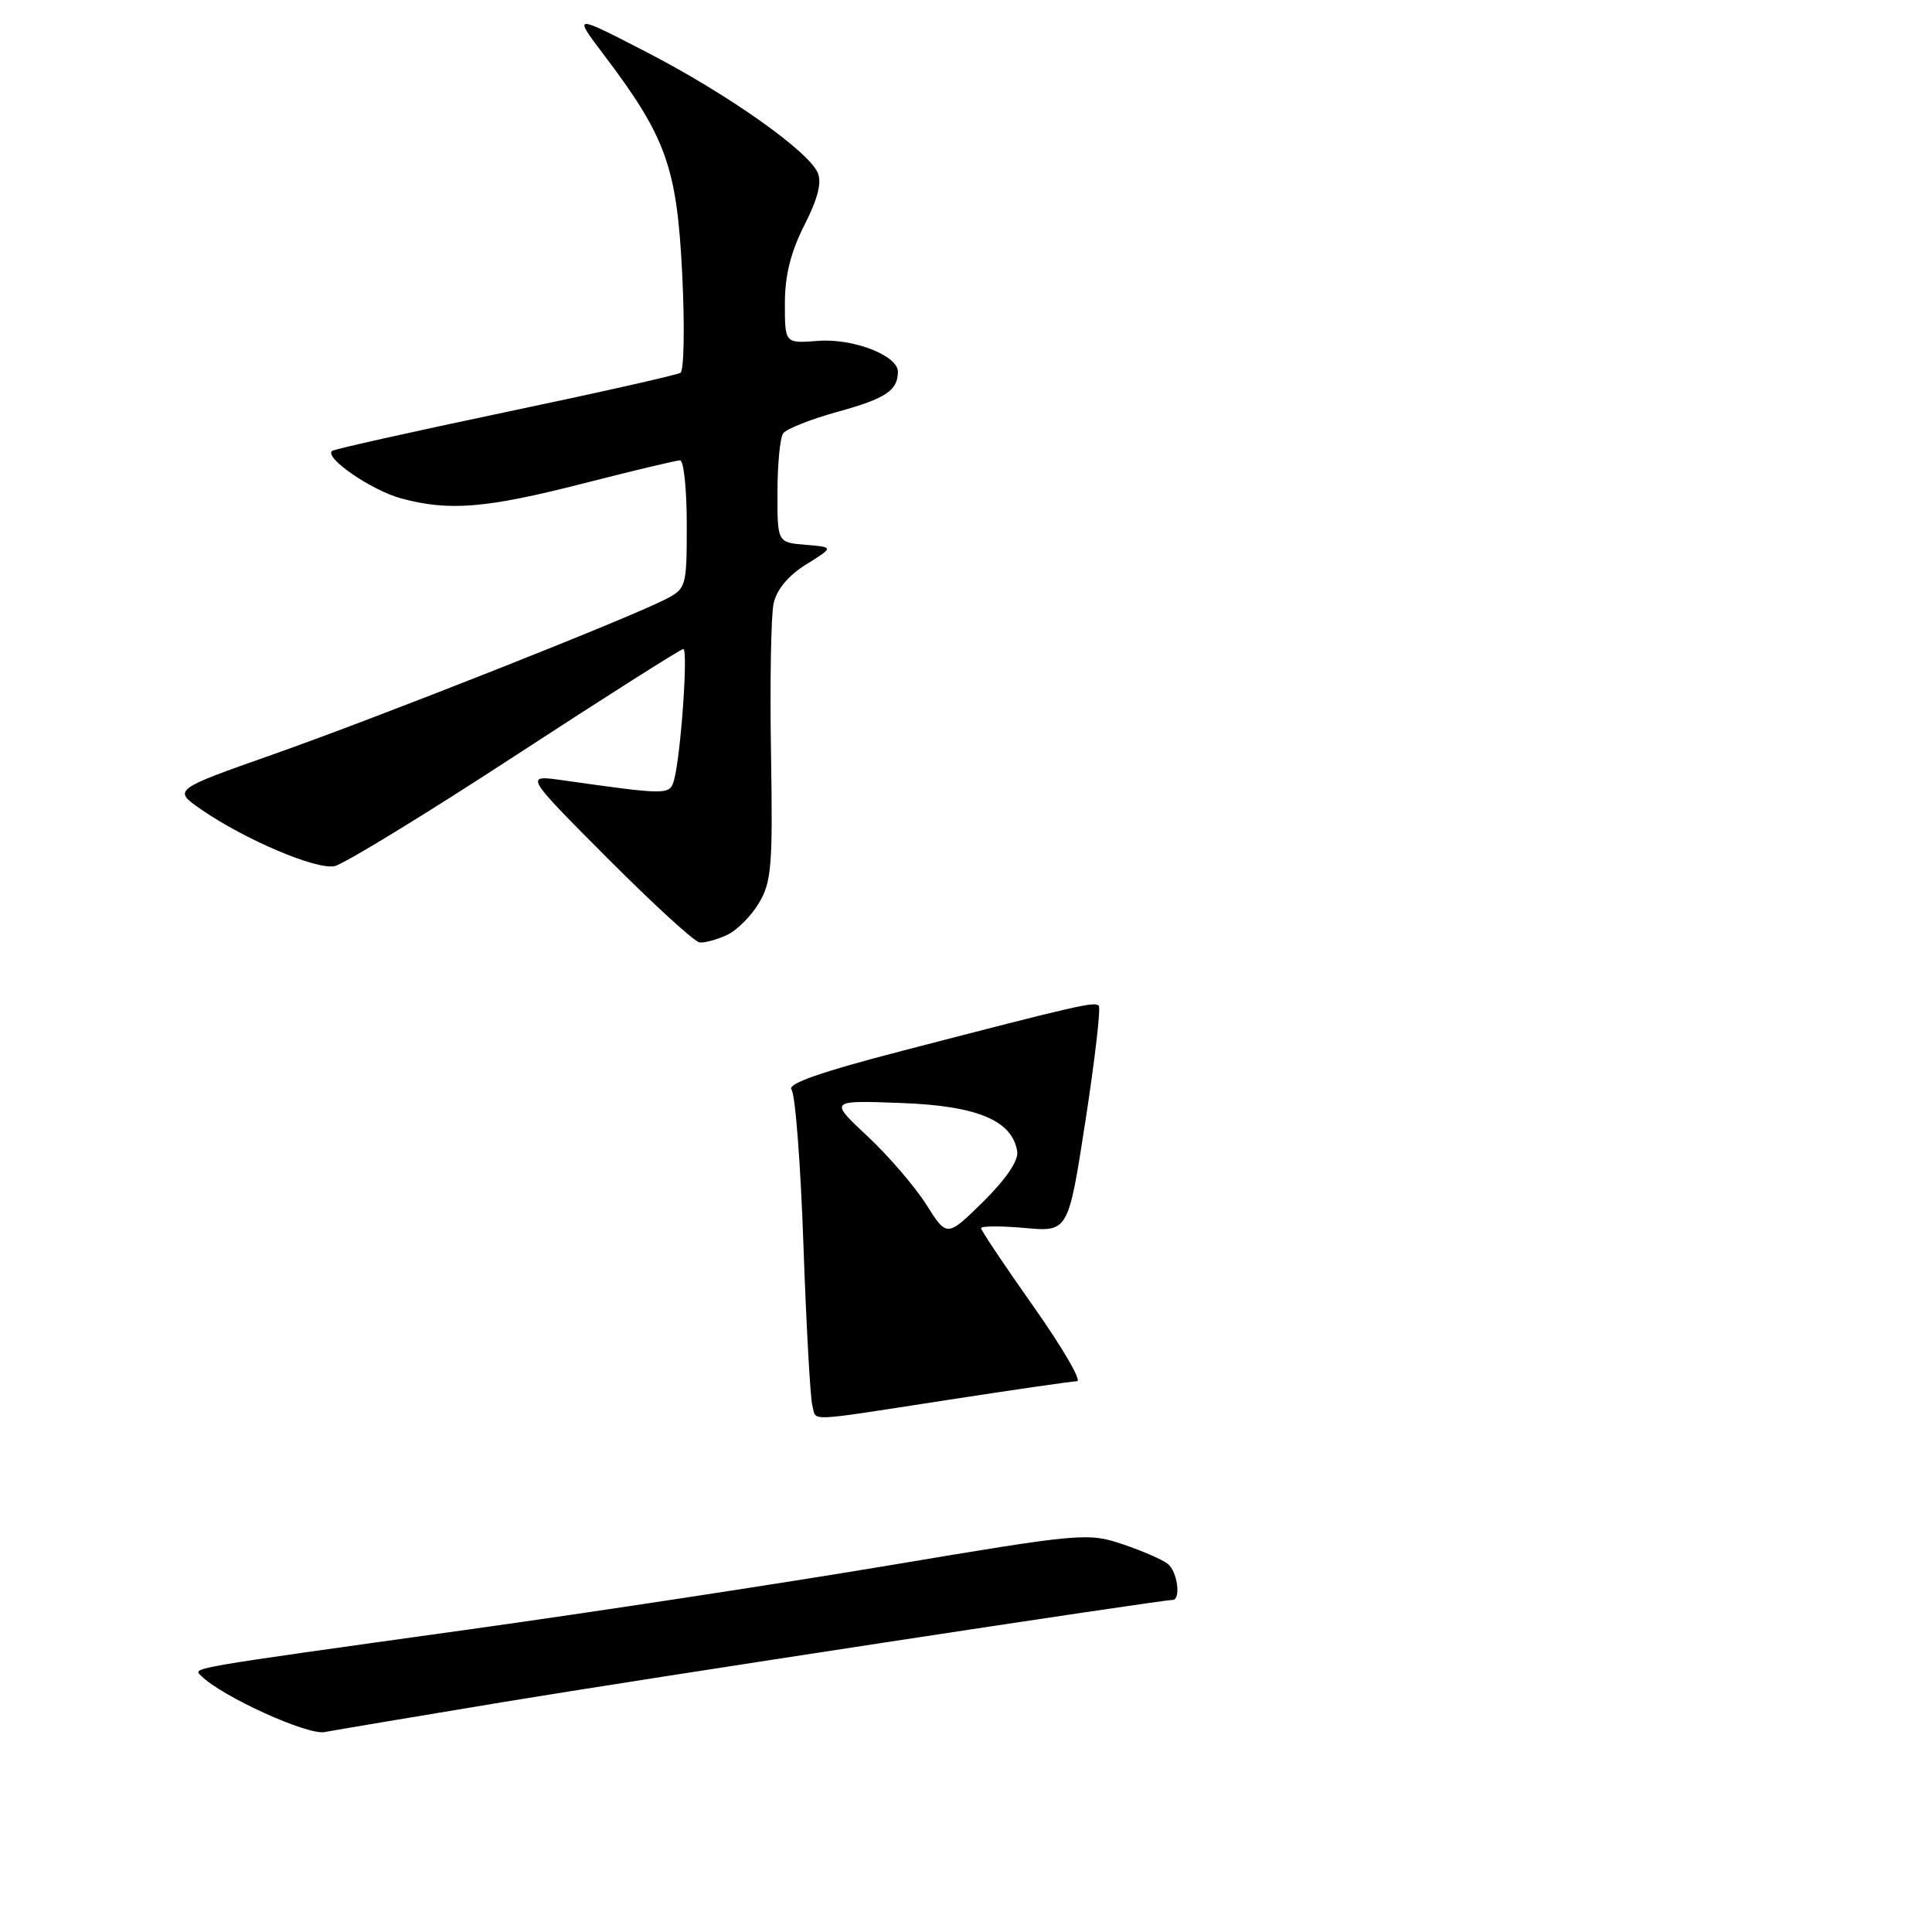 <?xml version="1.0" encoding="UTF-8" standalone="no"?>
<!DOCTYPE svg PUBLIC "-//W3C//DTD SVG 1.1//EN" "http://www.w3.org/Graphics/SVG/1.1/DTD/svg11.dtd" >
<svg xmlns="http://www.w3.org/2000/svg" xmlns:xlink="http://www.w3.org/1999/xlink" version="1.1" viewBox="0 0 256 256">
 <g >
 <path fill="currentColor"
d=" M 66.50 225.56 C 85.29 222.45 153.79 212.00 155.37 212.00 C 156.51 212.00 156.03 208.27 154.75 207.23 C 154.06 206.67 151.37 205.50 148.76 204.62 C 144.14 203.07 143.33 203.14 117.76 207.43 C 103.32 209.85 78.22 213.67 62.00 215.93 C 24.19 221.20 25.56 220.96 26.67 222.07 C 29.38 224.78 40.72 229.94 43.00 229.51 C 44.38 229.25 54.95 227.47 66.50 225.56 Z  M 96.29 123.91 C 97.60 123.32 99.52 121.41 100.56 119.66 C 102.24 116.84 102.41 114.69 102.16 99.67 C 102.01 90.41 102.16 81.54 102.51 79.95 C 102.92 78.10 104.46 76.26 106.82 74.79 C 110.50 72.50 110.50 72.50 106.75 72.19 C 103.00 71.88 103.00 71.88 103.02 65.19 C 103.02 61.51 103.36 58.02 103.77 57.43 C 104.17 56.84 107.42 55.55 111.00 54.56 C 117.36 52.81 118.95 51.75 118.98 49.28 C 119.01 47.11 113.03 44.80 108.37 45.17 C 104.00 45.51 104.00 45.51 104.00 40.22 C 104.00 36.51 104.77 33.41 106.59 29.82 C 108.39 26.28 108.92 24.15 108.34 22.86 C 107.01 19.93 96.36 12.43 85.72 6.93 C 75.94 1.88 75.94 1.88 79.96 7.19 C 88.26 18.15 89.68 22.08 90.39 36.18 C 90.74 43.16 90.64 49.11 90.16 49.40 C 89.69 49.69 79.22 52.05 66.90 54.63 C 54.58 57.22 44.27 59.52 44.00 59.75 C 42.92 60.65 49.25 64.99 53.18 66.05 C 59.53 67.76 64.44 67.35 77.36 64.04 C 83.88 62.37 89.62 61.00 90.11 61.00 C 90.60 61.00 91.00 64.81 91.00 69.47 C 91.00 77.76 90.94 77.98 88.18 79.41 C 83.28 81.94 50.05 95.08 36.19 99.96 C 22.89 104.65 22.89 104.65 26.69 107.28 C 32.48 111.27 41.87 115.26 44.32 114.77 C 45.52 114.53 56.27 107.96 68.21 100.17 C 80.15 92.38 90.20 86.00 90.54 86.00 C 91.21 86.00 90.20 100.21 89.31 103.38 C 88.75 105.36 88.49 105.36 74.50 103.38 C 69.50 102.68 69.50 102.68 80.50 113.72 C 86.55 119.79 92.04 124.82 92.70 124.88 C 93.36 124.95 94.98 124.51 96.29 123.91 Z  M 107.64 186.25 C 107.37 185.29 106.84 175.72 106.46 165.00 C 106.09 154.28 105.38 145.00 104.88 144.39 C 104.25 143.61 108.68 142.06 119.74 139.19 C 142.86 133.19 145.03 132.69 145.59 133.26 C 145.88 133.54 145.08 140.41 143.83 148.51 C 141.55 163.24 141.55 163.24 135.77 162.71 C 132.60 162.43 130.00 162.44 130.00 162.74 C 130.00 163.04 133.13 167.72 136.96 173.14 C 140.78 178.56 143.37 183.01 142.71 183.02 C 142.04 183.03 134.30 184.15 125.50 185.51 C 106.35 188.46 108.24 188.38 107.64 186.25 Z  M 134.79 152.60 C 134.16 148.47 129.51 146.52 119.37 146.15 C 109.87 145.80 109.87 145.80 114.92 150.53 C 117.70 153.12 121.21 157.21 122.73 159.60 C 125.48 163.95 125.48 163.95 130.28 159.23 C 133.27 156.28 134.97 153.79 134.79 152.60 Z "/>
</g>
</svg>